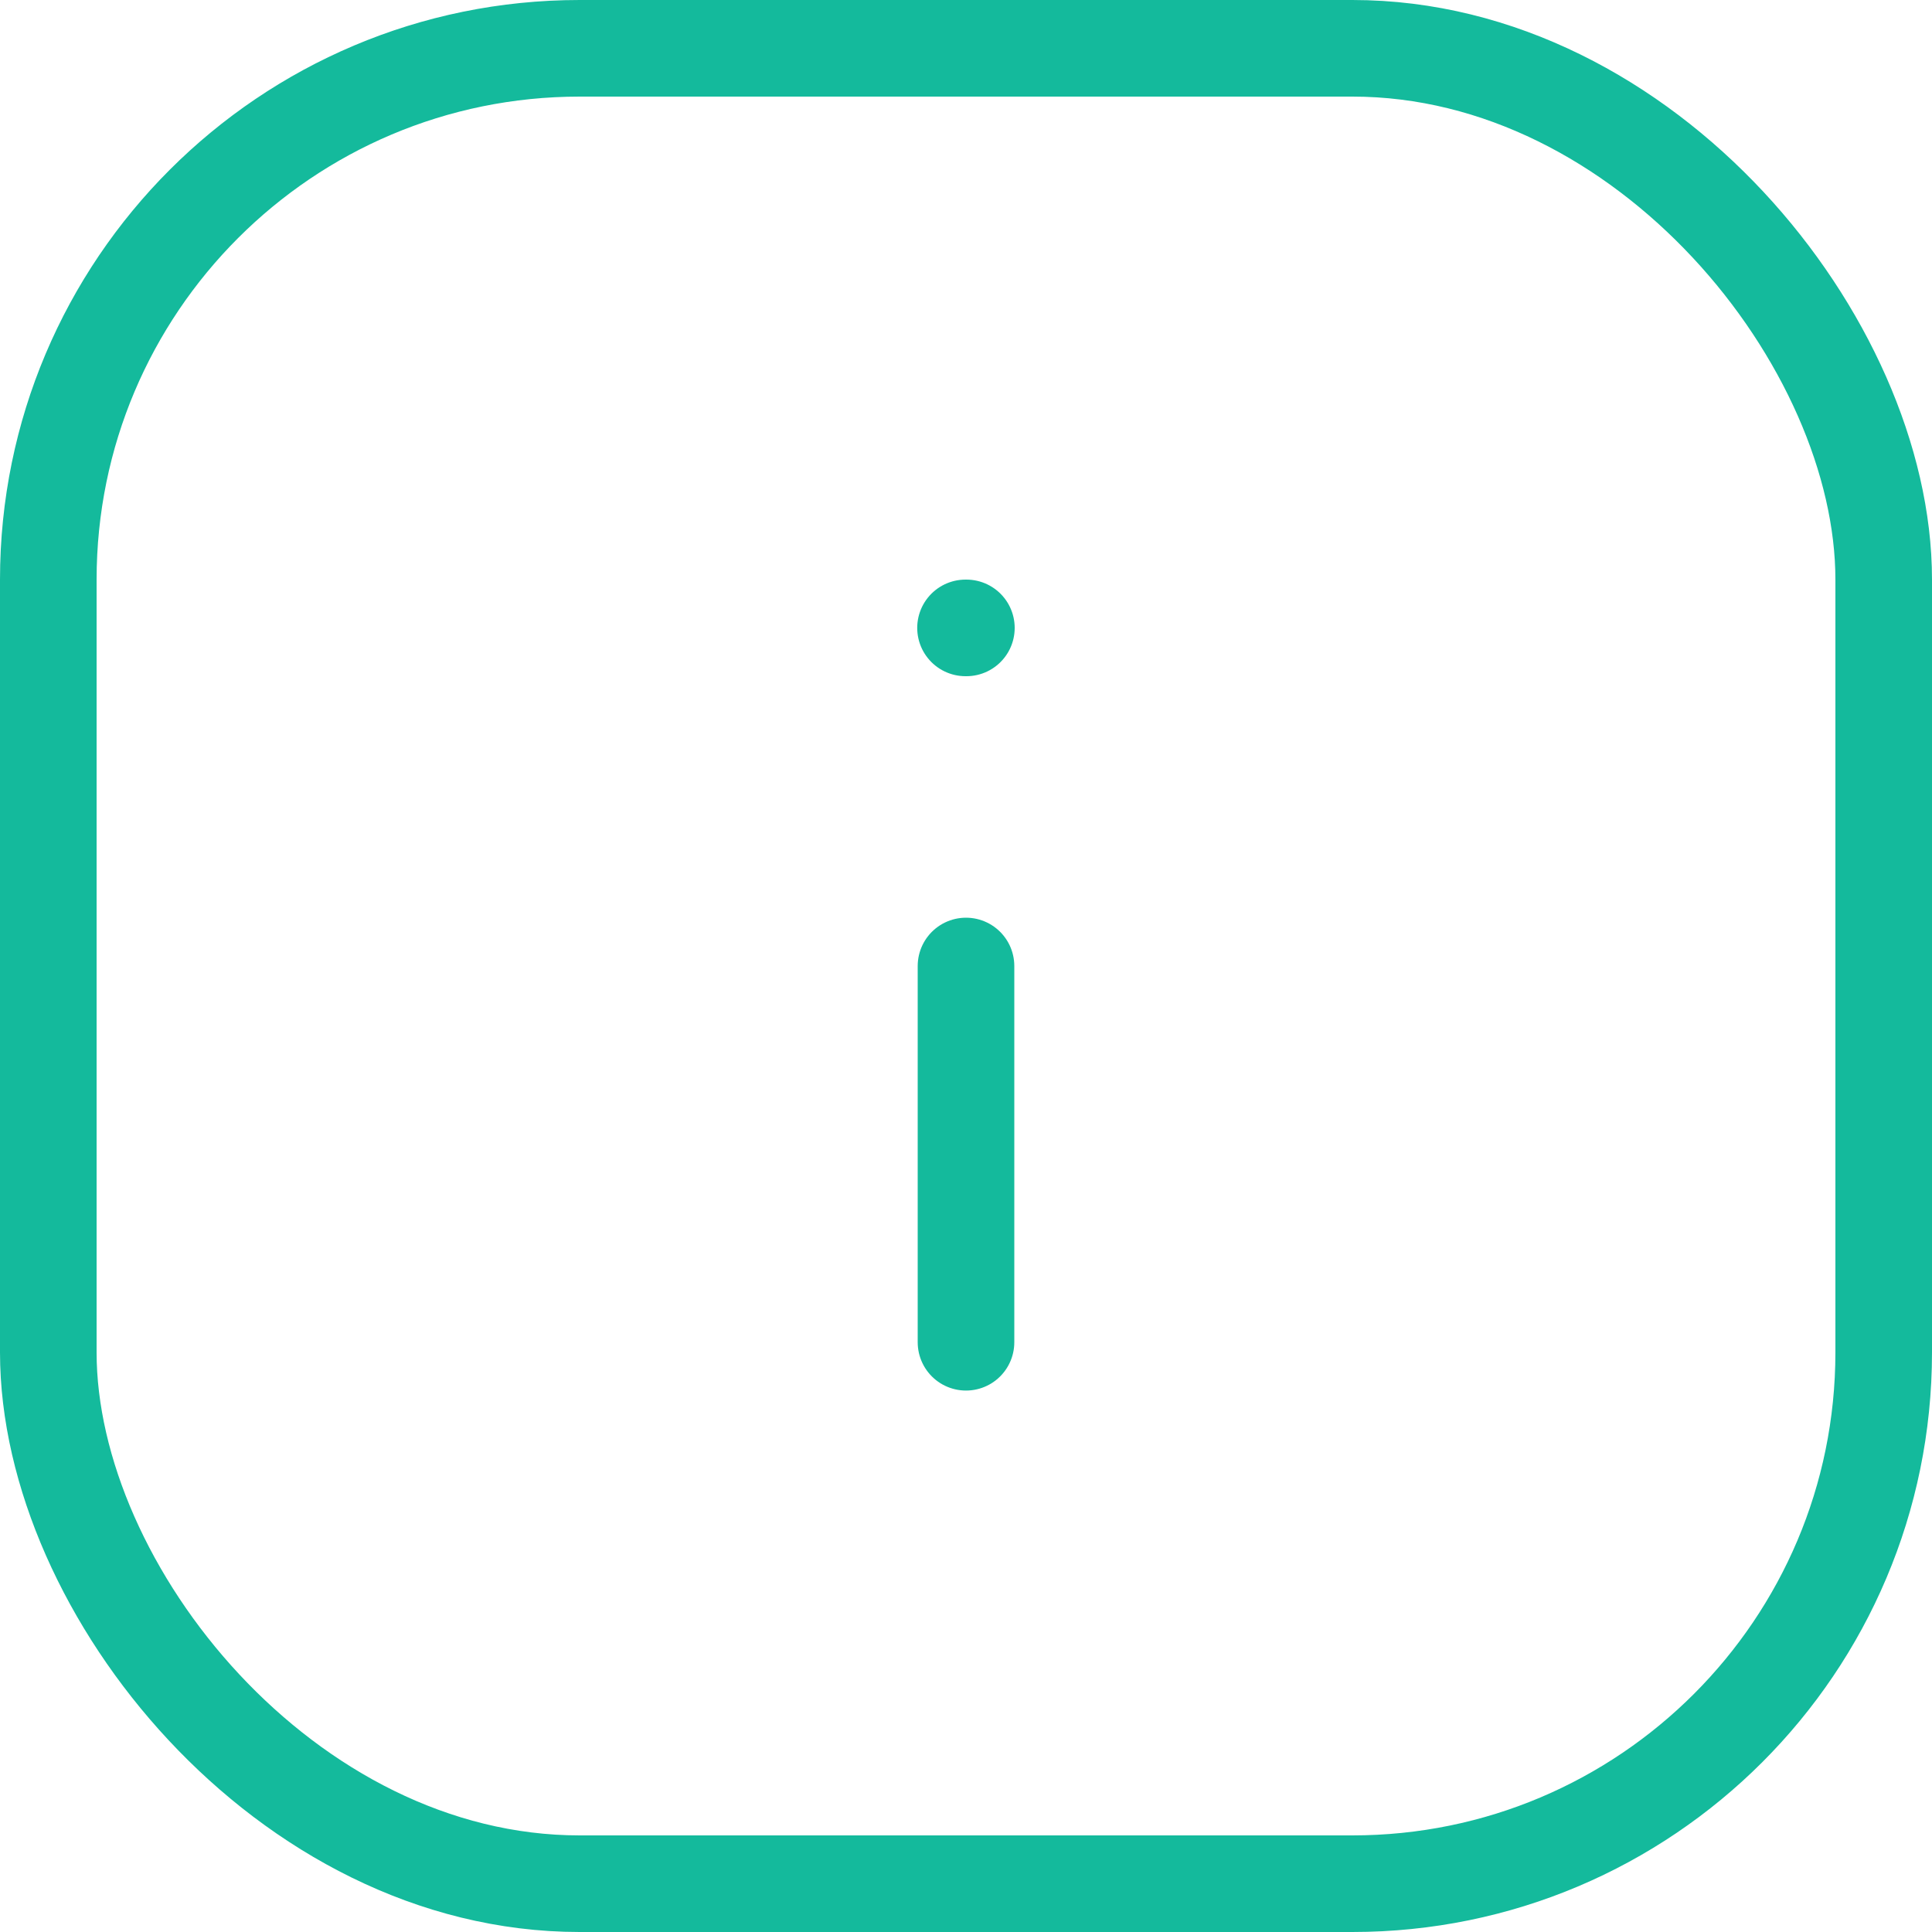 <svg width="20" height="20" viewBox="0 0 20 20" fill="none" xmlns="http://www.w3.org/2000/svg">
<path d="M10 13.895V10" stroke="#14BA9C" stroke-linecap="round" stroke-linejoin="round"/>
<path d="M10.004 6.5H9.995" stroke="#14BA9C" stroke-linecap="round" stroke-linejoin="round"/>
<rect x="0.5" y="0.5" width="19" height="19" rx="5.5" stroke="#14BA9C"/>
</svg>
